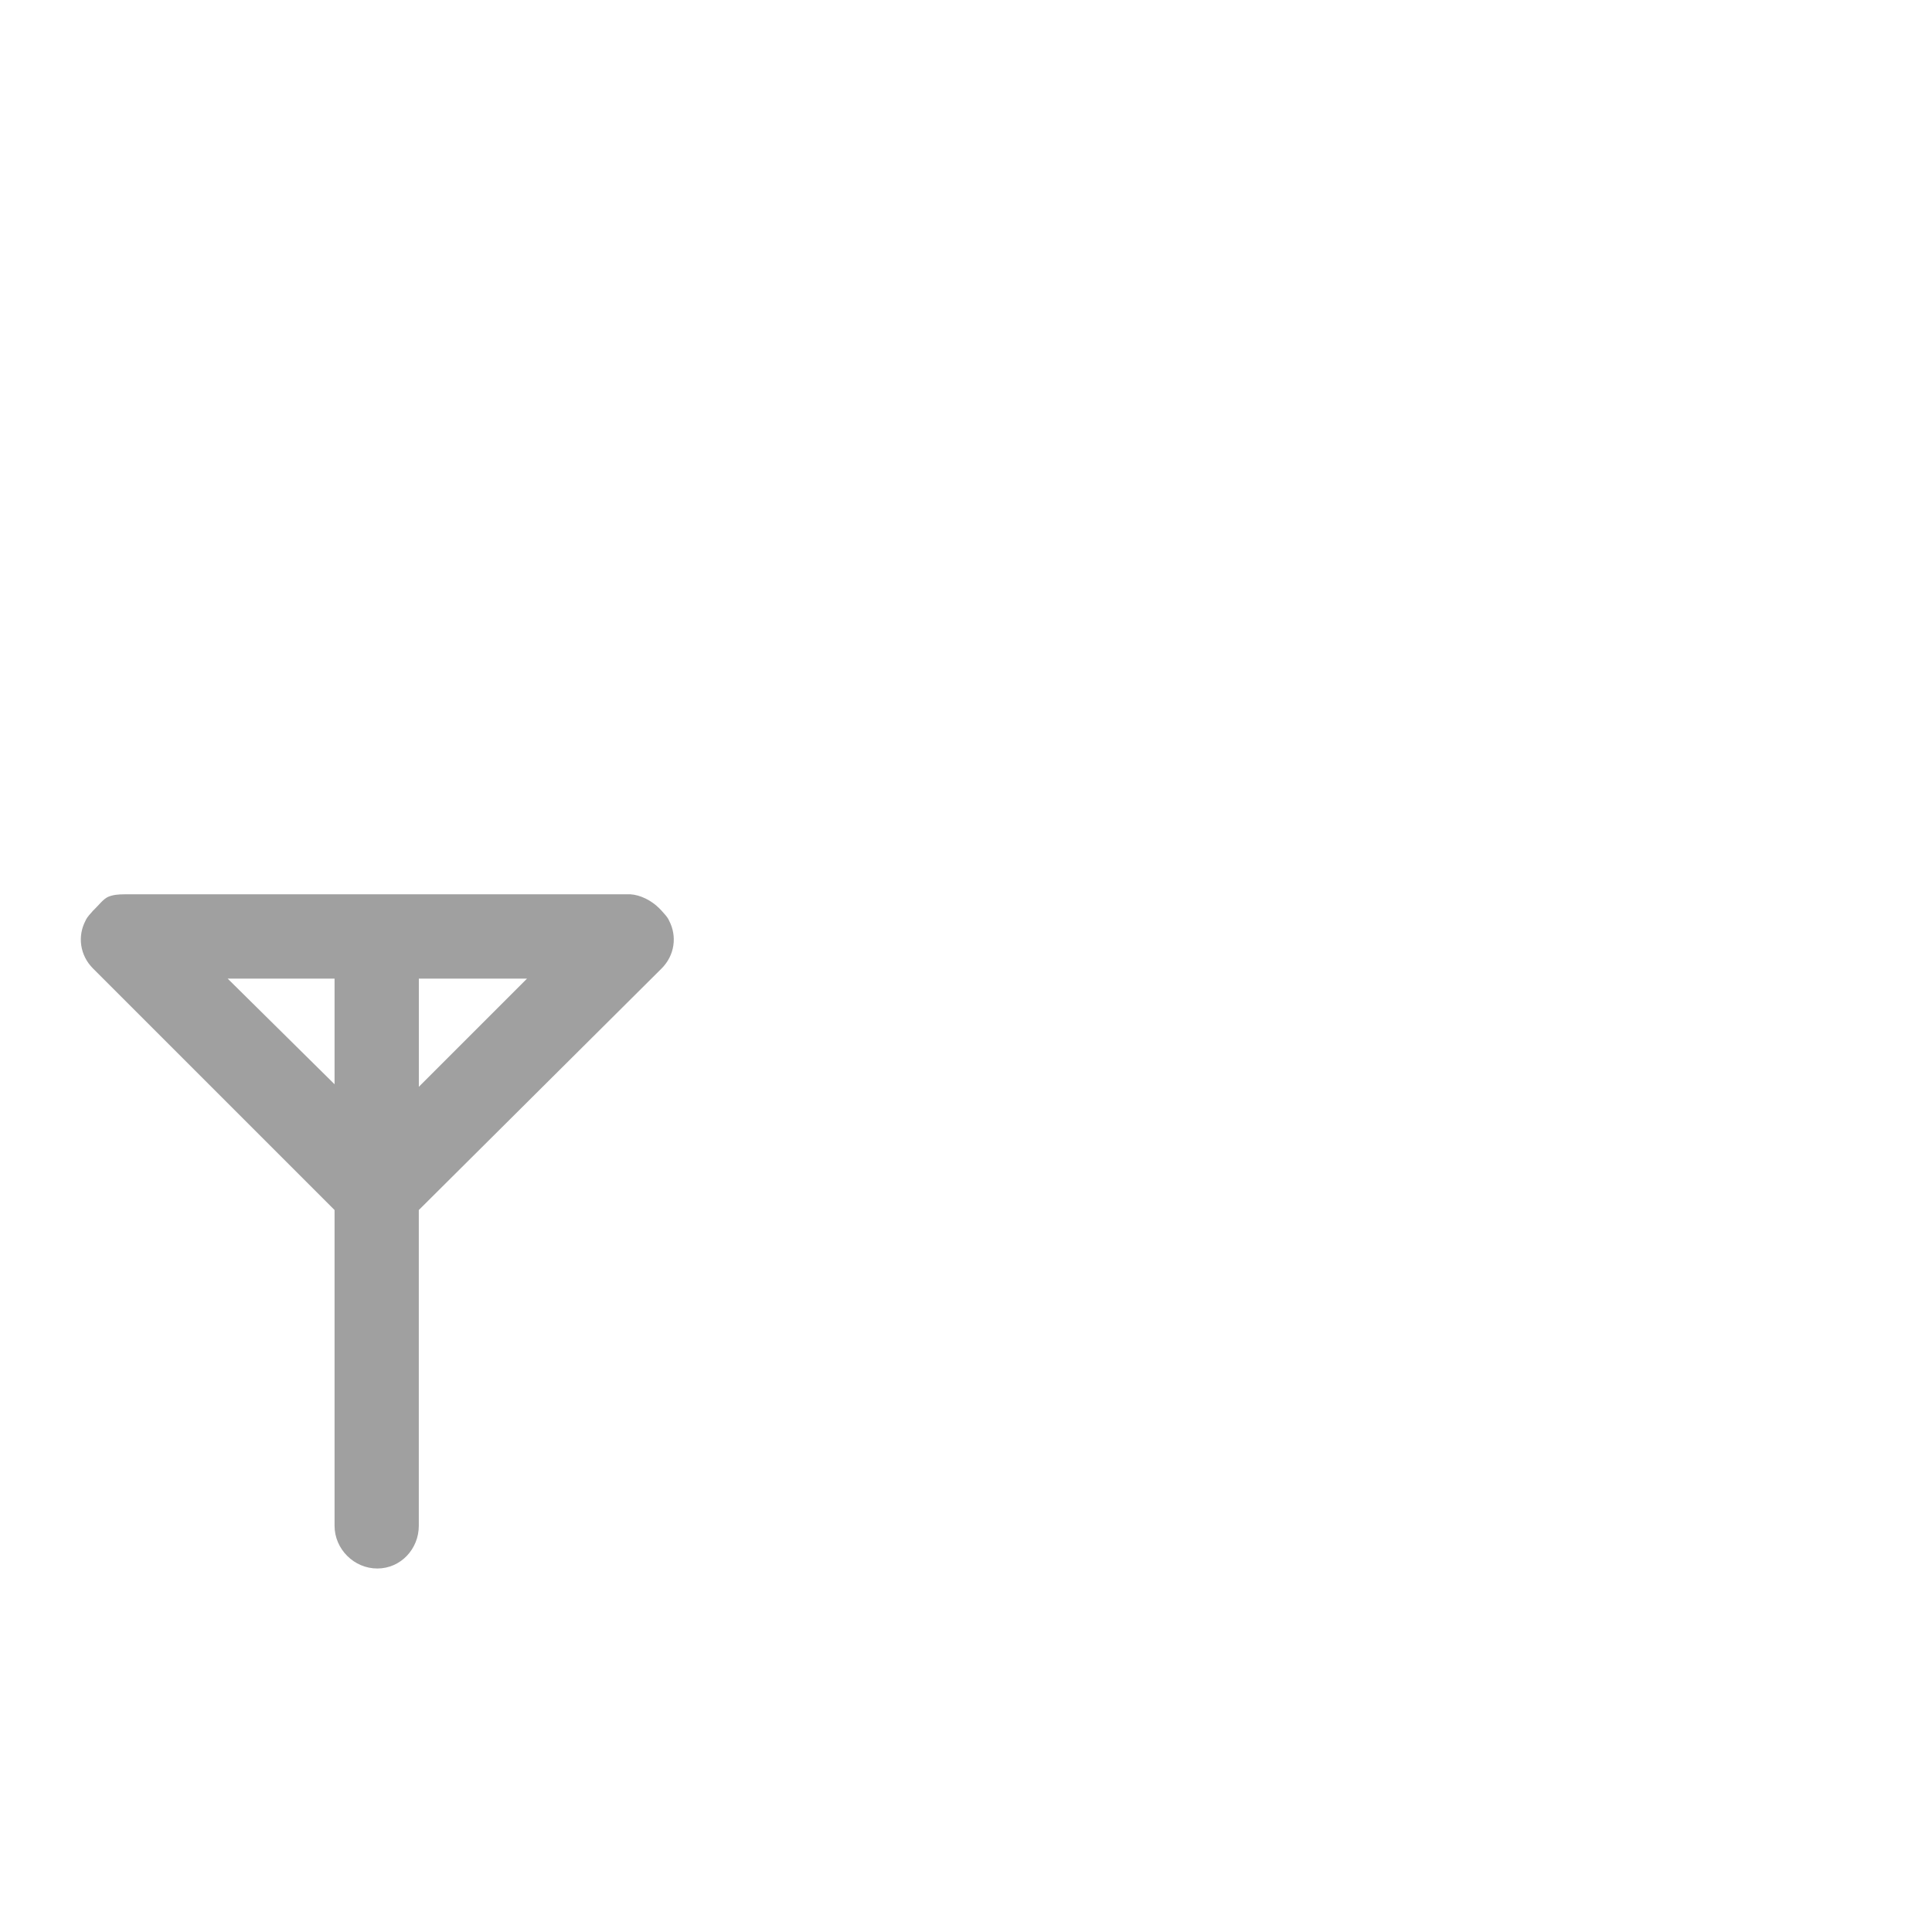 <svg xmlns="http://www.w3.org/2000/svg" xmlns:xlink="http://www.w3.org/1999/xlink" width="48" height="48">
  <defs id="acyl-settings">
    <linearGradient id="acyl-gradient" x1="0%" x2="0%" y1="0%" y2="100%">
      <stop offset="100%" style="stop-color:#A0A0A0;stop-opacity:1"/>
    </linearGradient>
    <g id="acyl-filter">
      <filter/>
    </g>
    <g id="acyl-drawing">
      <path d="m 3.094,22.219 c -0.145,0 -0.281,0.01 -0.406,0.062 C 2.568,22.336 2.466,22.472 2.375,22.562 L 2.312,22.625 c -0.067,0.08 -0.146,0.152 -0.188,0.25 -0.201,0.383 -0.142,0.859 0.188,1.188 l 6,6 0,7.844 c 0,0.58 0.483,1.062 1.062,1.062 0.58,0 1.031,-0.483 1.031,-1.062 l 0,-7.844 6.031,-6 c 0.33,-0.329 0.389,-0.805 0.188,-1.188 -0.041,-0.098 -0.12,-0.17 -0.188,-0.25 L 16.375,22.562 c -0.191,-0.19 -0.465,-0.33 -0.719,-0.344 l -0.062,0 -6.219,0 -6.219,0 -0.062,0 z m 2.562,2.094 2.656,0 0,2.625 -2.656,-2.625 z m 4.75,0 2.688,0 -2.688,2.688 0,-2.688 z" id="path-main"/>
    </g>
  </defs>
  <g id="acyl-visual">
    <use id="visible1" style="fill:url(#acyl-gradient);filter:url(#filter)" xlink:href="#acyl-drawing"/>
  </g>
</svg>
